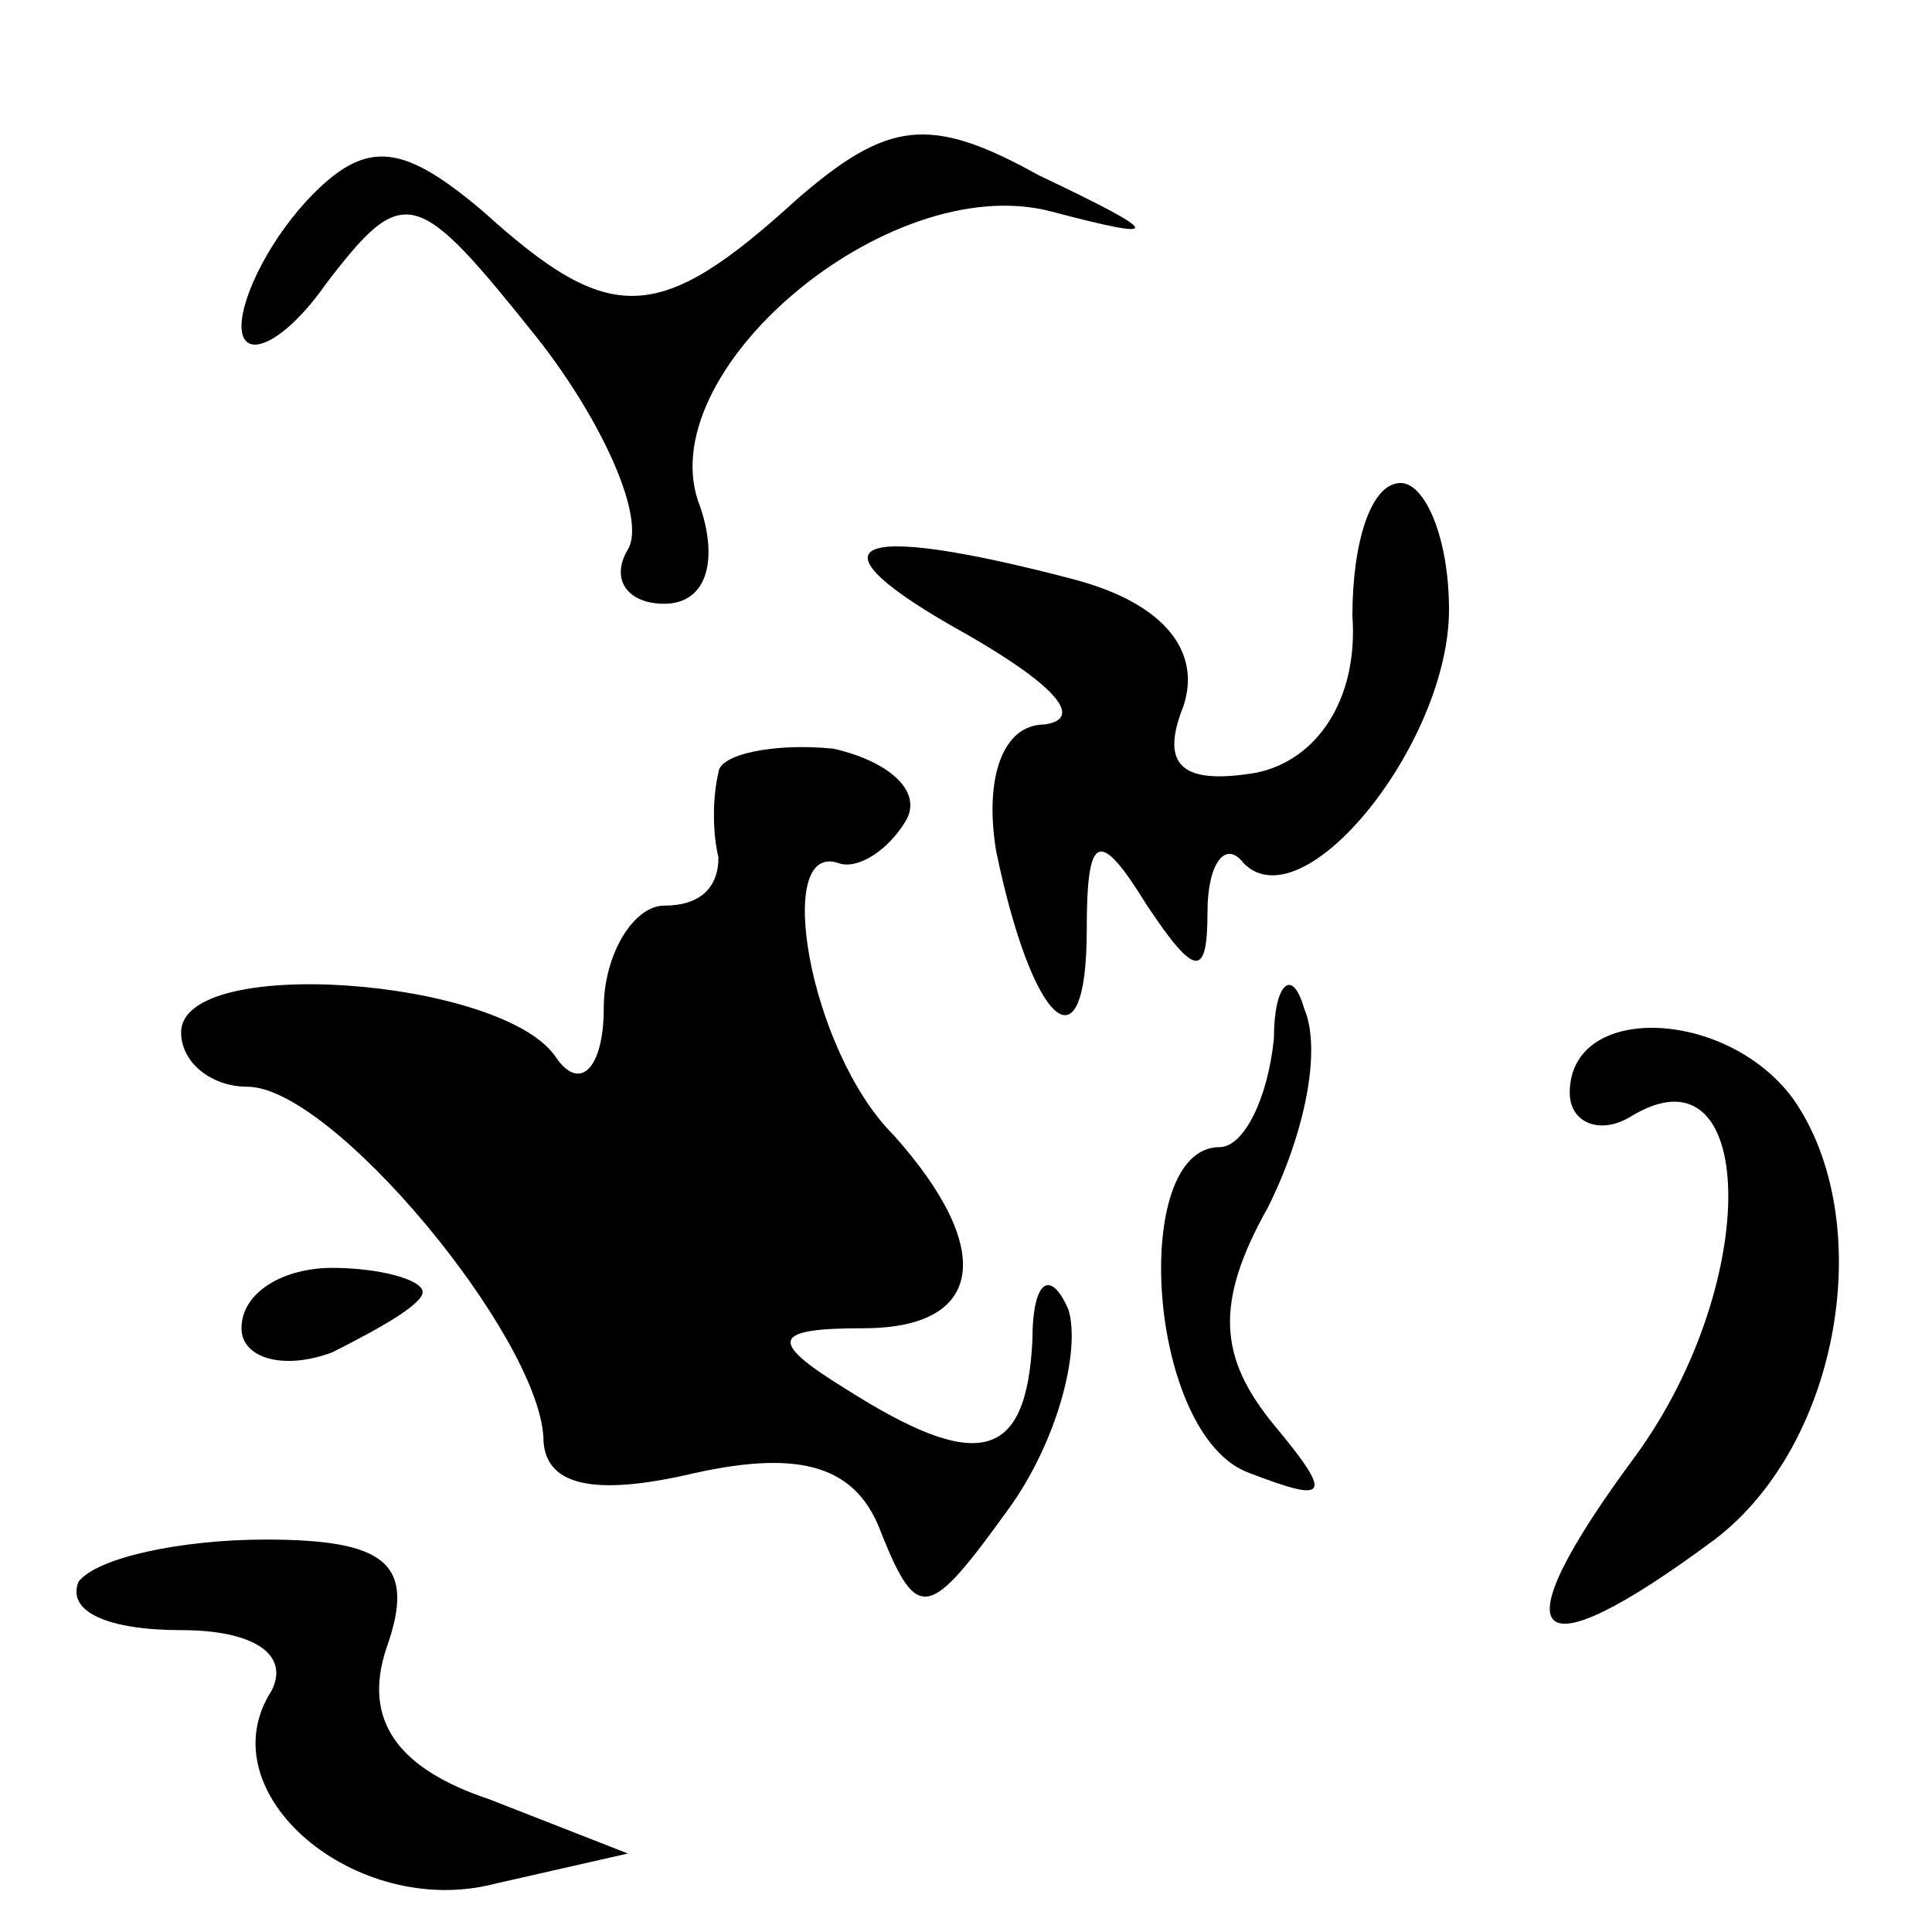 <?xml version="1.0" standalone="no"?>
<!DOCTYPE svg PUBLIC "-//W3C//DTD SVG 20010904//EN"
 "http://www.w3.org/TR/2001/REC-SVG-20010904/DTD/svg10.dtd">
<svg version="1.0" xmlns="http://www.w3.org/2000/svg"
 width="32pt" height="32pt" viewBox="0 0 32 32"
 preserveAspectRatio="xMidYMid meet">
<g transform="translate(0,32) scale(0.1,-0.1)"
fill="#000000" stroke="none">
<path fill="#000000" stroke="none" d="M52 288 c-7 -7 -12 -17 -12 -22 0 -6 7
-3 14 7 13 17 15 16 35 -9 11 -14 18 -30 15 -35 -3 -5 0 -9 6 -9 7 0 9 7 6 16
-9 22 31 56 58 49 19 -5 19 -4 -2 6 -18 10 -25 9 -40 -4 -23 -21 -31 -21 -52
-2 -13 11 -19 12 -28 3z"/>
<path fill="#000000" stroke="none" d="M224 218 c1 -14 -6 -24 -16 -26 -12 -2
-16 1 -12 11 3 9 -3 17 -18 21 -38 10 -45 6 -18 -9 14 -8 20 -14 13 -15 -7 0
-10 -9 -8 -21 6 -29 15 -37 15 -13 0 16 2 17 10 4 8 -12 10 -12 10 -1 0 8 3
12 6 8 10 -10 34 20 34 42 0 12 -4 21 -8 21 -5 0 -8 -10 -8 -22z"/>
<path fill="#000000" stroke="none" d="M119 192 c-1 -4 -1 -10 0 -14 0 -5 -3
-8 -9 -8 -5 0 -10 -8 -10 -17 0 -10 -4 -14 -8 -8 -9 13 -62 17 -62 4 0 -5 5
-9 11 -9 14 0 48 -41 49 -58 0 -8 8 -10 25 -6 18 4 27 1 31 -10 6 -15 8 -14
21 4 8 11 12 26 10 33 -3 7 -6 5 -6 -5 -1 -20 -9 -22 -31 -8 -13 8 -12 10 3
10 20 0 22 13 5 32 -14 14 -20 49 -9 45 3 -1 8 2 11 7 3 5 -3 10 -12 12 -10 1
-19 -1 -19 -4z"/>
<path fill="#000000" stroke="none" d="M211 148 c-1 -10 -5 -18 -9 -18 -15 0
-12 -48 5 -54 13 -5 14 -4 4 8 -9 11 -10 20 -1 36 6 12 9 26 6 33 -2 7 -5 4
-5 -5z"/>
<path fill="#000000" stroke="none" d="M260 139 c0 -5 5 -7 10 -4 21 13 22
-27 1 -56 -23 -31 -18 -37 13 -14 21 16 27 53 13 73 -11 15 -37 16 -37 1z"/>
<path fill="#000000" stroke="none" d="M40 100 c0 -5 7 -7 15 -4 8 4 15 8 15
10 0 2 -7 4 -15 4 -8 0 -15 -4 -15 -10z"/>
<path fill="#000000" stroke="none" d="M13 58 c-2 -5 5 -8 17 -8 12 0 18 -4
15 -10 -11 -17 14 -38 37 -32 l22 5 -23 9 c-15 5 -21 13 -17 25 5 14 0 18 -20
18 -14 0 -28 -3 -31 -7z"/>
</g>
</svg>
